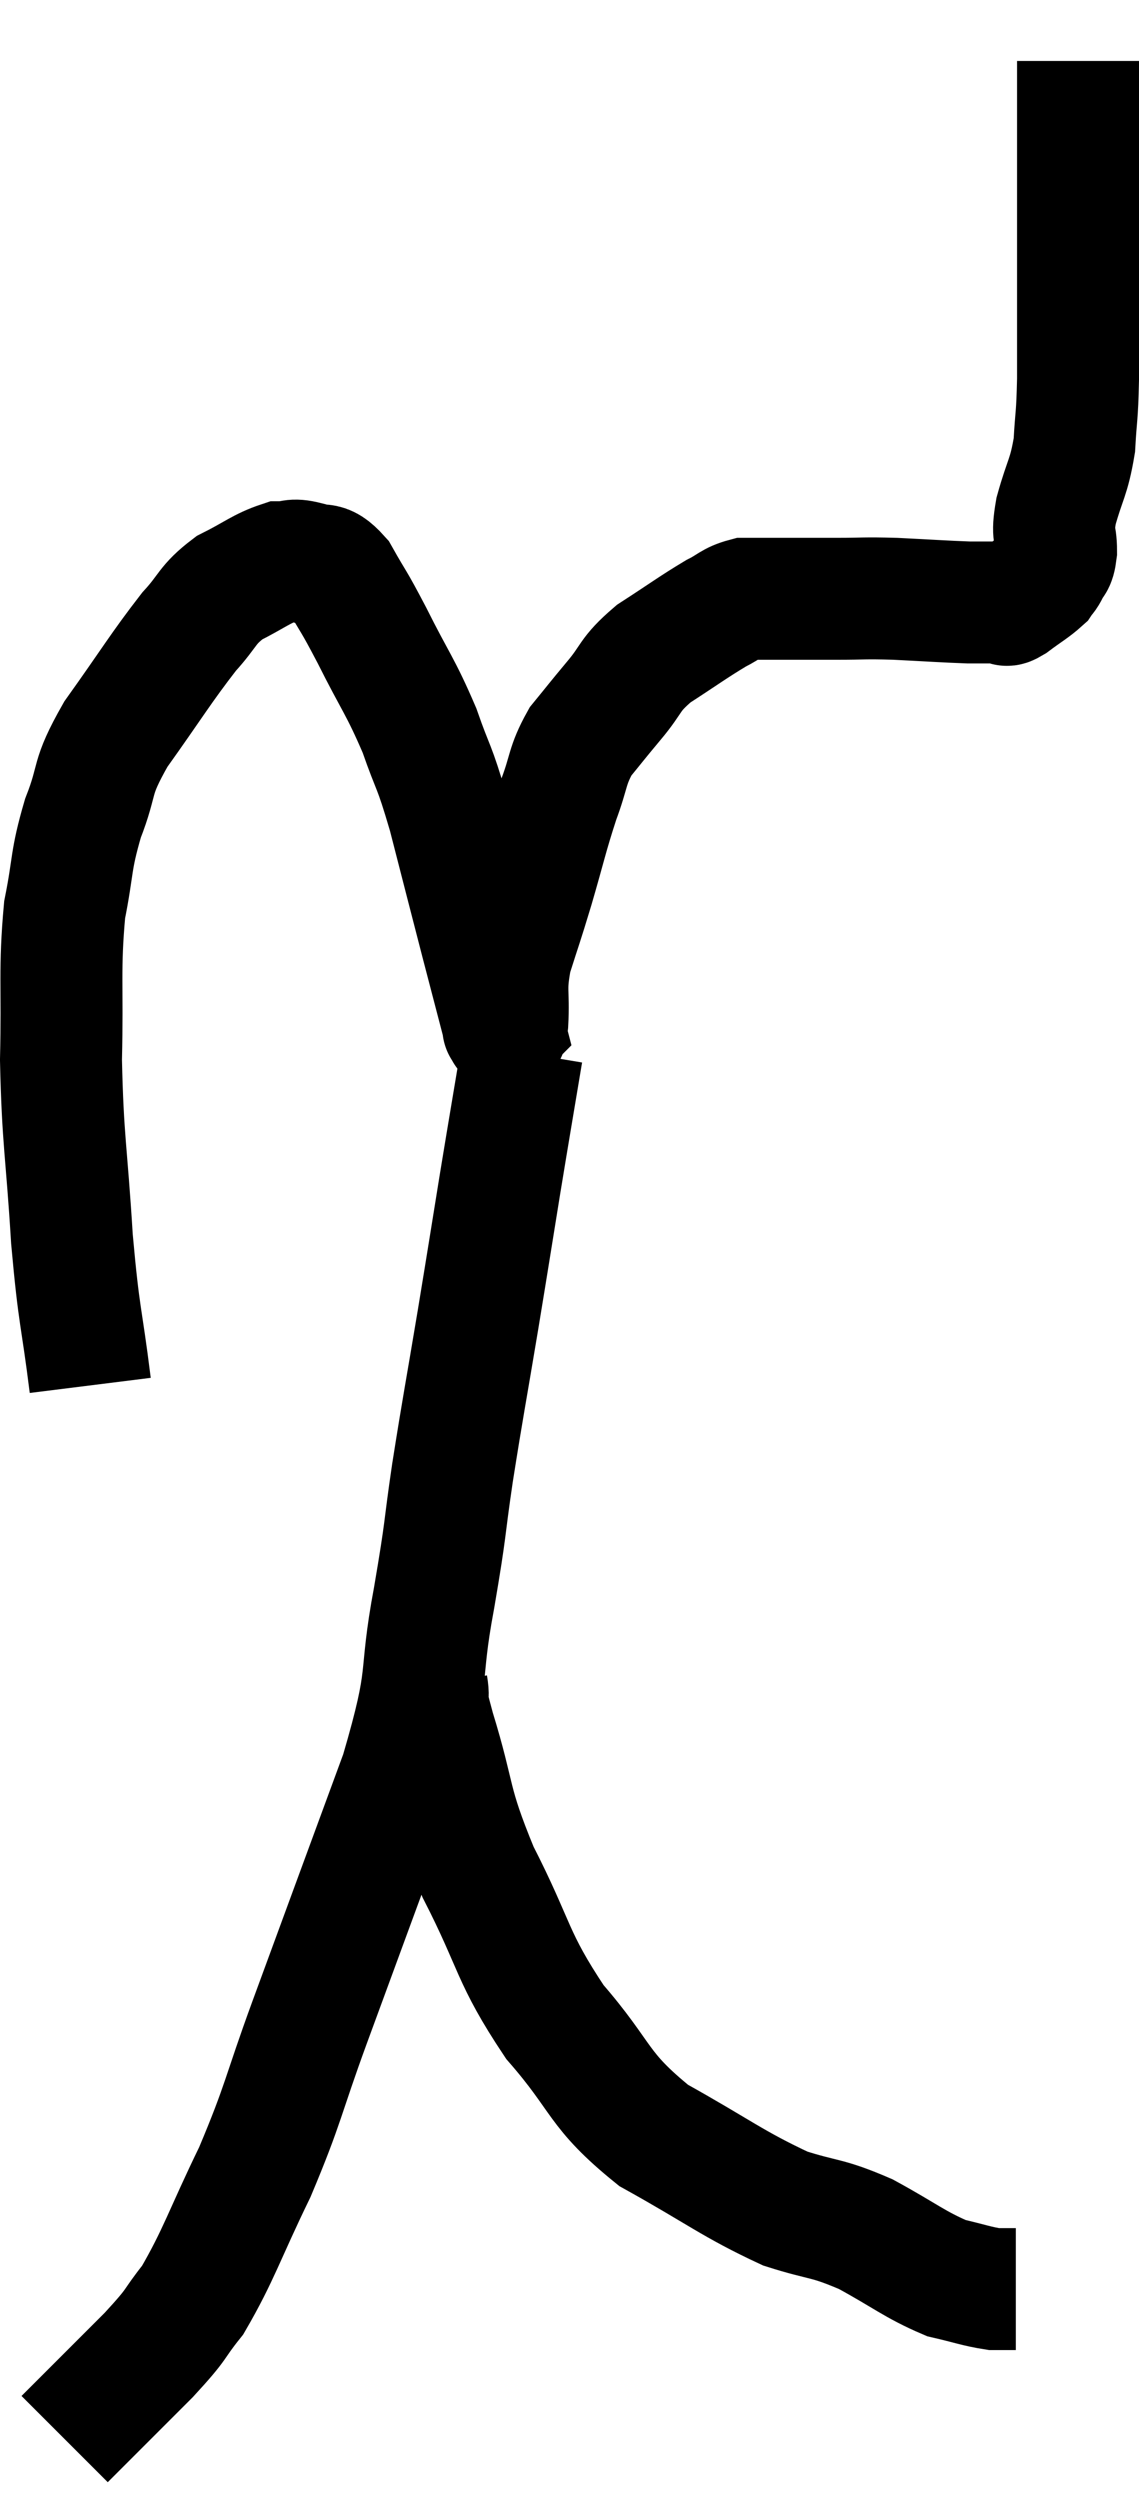 <svg xmlns="http://www.w3.org/2000/svg" viewBox="10.58 5.48 18.68 41" width="18.68" height="41"><path d="M 12.06 28.2 C 11.91 27, 11.88 27.135, 11.76 25.8 C 11.67 24.33, 11.61 24.21, 11.58 22.86 C 11.61 21.63, 11.55 21.39, 11.64 20.4 C 11.79 19.65, 11.73 19.62, 11.94 18.9 C 12.21 18.21, 12.045 18.285, 12.48 17.52 C 13.08 16.68, 13.215 16.44, 13.68 15.84 C 14.01 15.48, 13.965 15.405, 14.34 15.12 C 14.76 14.91, 14.865 14.805, 15.18 14.7 C 15.39 14.7, 15.36 14.64, 15.6 14.7 C 15.87 14.82, 15.87 14.64, 16.14 14.94 C 16.41 15.42, 16.35 15.27, 16.68 15.9 C 17.07 16.68, 17.145 16.725, 17.46 17.46 C 17.7 18.15, 17.685 17.97, 17.94 18.84 C 18.21 19.89, 18.255 20.07, 18.48 20.94 C 18.66 21.63, 18.75 21.975, 18.84 22.32 C 18.84 22.32, 18.84 22.32, 18.84 22.32 C 18.84 22.32, 18.825 22.335, 18.84 22.32 C 18.87 22.29, 18.87 22.545, 18.9 22.26 C 18.93 21.72, 18.855 21.735, 18.96 21.18 C 19.14 20.61, 19.125 20.685, 19.32 20.04 C 19.53 19.32, 19.545 19.2, 19.74 18.6 C 19.92 18.12, 19.875 18.045, 20.1 17.64 C 20.37 17.31, 20.34 17.34, 20.64 16.98 C 20.97 16.59, 20.88 16.56, 21.3 16.2 C 21.81 15.87, 21.945 15.765, 22.32 15.54 C 22.56 15.42, 22.575 15.36, 22.8 15.3 C 23.01 15.3, 22.845 15.3, 23.22 15.3 C 23.76 15.3, 23.79 15.3, 24.3 15.3 C 24.78 15.3, 24.72 15.285, 25.26 15.3 C 25.86 15.33, 26.055 15.345, 26.46 15.36 C 26.67 15.36, 26.73 15.36, 26.88 15.36 C 26.97 15.36, 26.985 15.36, 27.06 15.36 C 27.12 15.36, 27.03 15.45, 27.18 15.36 C 27.42 15.18, 27.51 15.135, 27.66 15 C 27.72 14.91, 27.72 14.94, 27.78 14.82 C 27.84 14.67, 27.87 14.76, 27.9 14.52 C 27.9 14.19, 27.825 14.295, 27.9 13.86 C 28.05 13.32, 28.11 13.32, 28.2 12.78 C 28.23 12.24, 28.245 12.36, 28.26 11.7 C 28.26 10.92, 28.26 10.98, 28.26 10.14 C 28.26 9.24, 28.26 9.18, 28.26 8.34 C 28.26 7.56, 28.26 7.215, 28.26 6.78 C 28.26 6.69, 28.26 6.675, 28.26 6.6 C 28.26 6.54, 28.26 6.51, 28.26 6.48 L 28.26 6.48" fill="none" stroke="black" stroke-width="2"></path><path d="M 19.14 22.74 C 18.96 23.82, 18.96 23.805, 18.78 24.9 C 18.6 26.01, 18.615 25.935, 18.42 27.12 C 18.21 28.38, 18.18 28.5, 18 29.64 C 17.85 30.66, 17.91 30.45, 17.7 31.68 C 17.43 33.12, 17.67 32.82, 17.16 34.56 C 16.41 36.6, 16.26 37.005, 15.66 38.64 C 15.21 39.87, 15.24 39.96, 14.76 41.1 C 14.25 42.15, 14.175 42.45, 13.74 43.2 C 13.38 43.65, 13.545 43.53, 13.02 44.1 C 12.33 44.79, 11.985 45.135, 11.64 45.48 C 11.64 45.48, 11.64 45.48, 11.64 45.48 L 11.64 45.48" fill="none" stroke="black" stroke-width="2"></path><path d="M 17.58 33.12 C 17.64 33.48, 17.49 33.075, 17.7 33.84 C 18.06 35.01, 17.925 34.98, 18.42 36.18 C 19.05 37.41, 18.96 37.56, 19.68 38.64 C 20.49 39.57, 20.355 39.735, 21.3 40.5 C 22.38 41.1, 22.59 41.295, 23.46 41.7 C 24.12 41.91, 24.12 41.835, 24.78 42.12 C 25.44 42.48, 25.575 42.615, 26.1 42.84 C 26.49 42.93, 26.595 42.975, 26.88 43.02 L 27.24 43.02" fill="none" stroke="black" stroke-width="2"></path></svg>
